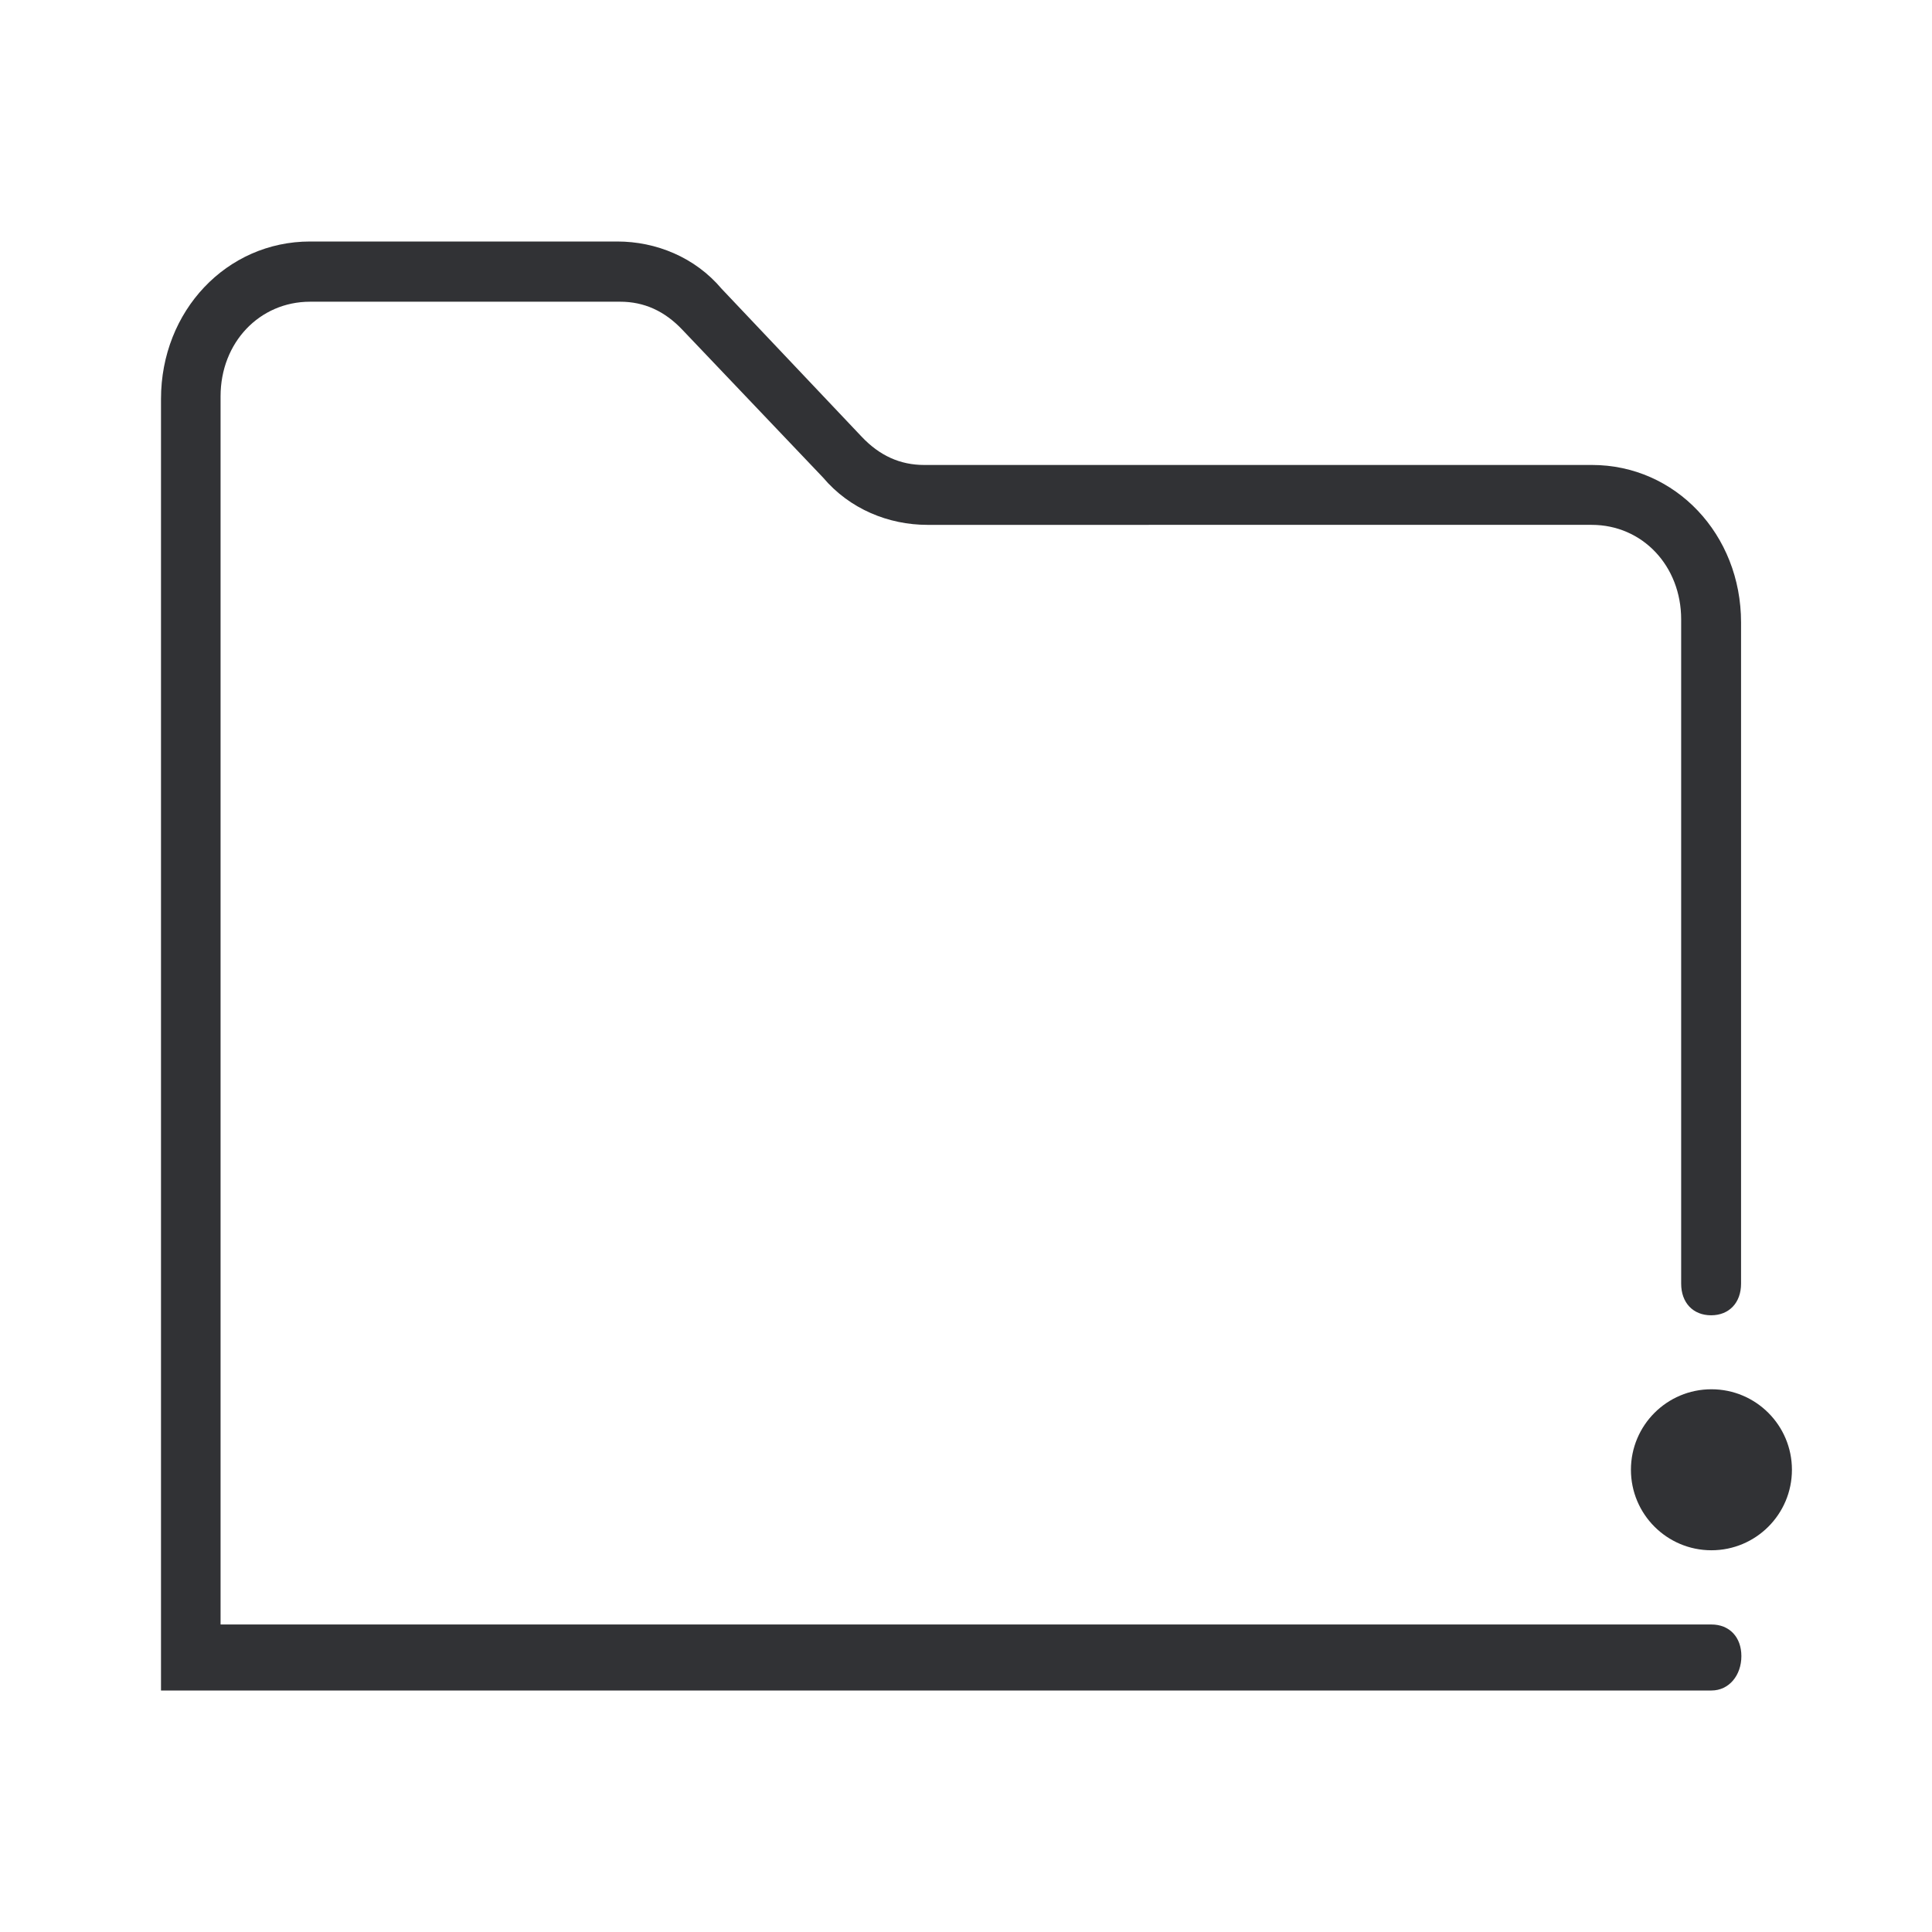<svg width="24" height="24" xmlns="http://www.w3.org/2000/svg"><g transform="translate(2 3)" fill="#313235" fill-rule="nonzero"><path d="M19.26 18H0V1.956C0 .862.816 0 1.852 0h3.816c.48 0 .964.194 1.296.587l1.74 1.838c.224.237.48.351.776.351h8.296c1.036 0 1.852.862 1.852 1.956v8.214c0 .237-.148.393-.372.393s-.372-.156-.372-.393V4.694c0-.663-.48-1.174-1.112-1.174H9.52c-.48 0-.964-.195-1.296-.588L6.48 1.1C6.256.862 6 .748 5.704.748H1.852C1.224.748.74 1.255.74 1.923V17.18h18.52c.224 0 .372.157.372.393 0 .237-.152.427-.372.427Z"/><circle cx="19.26" cy="15.258" r="1"/></g></svg>